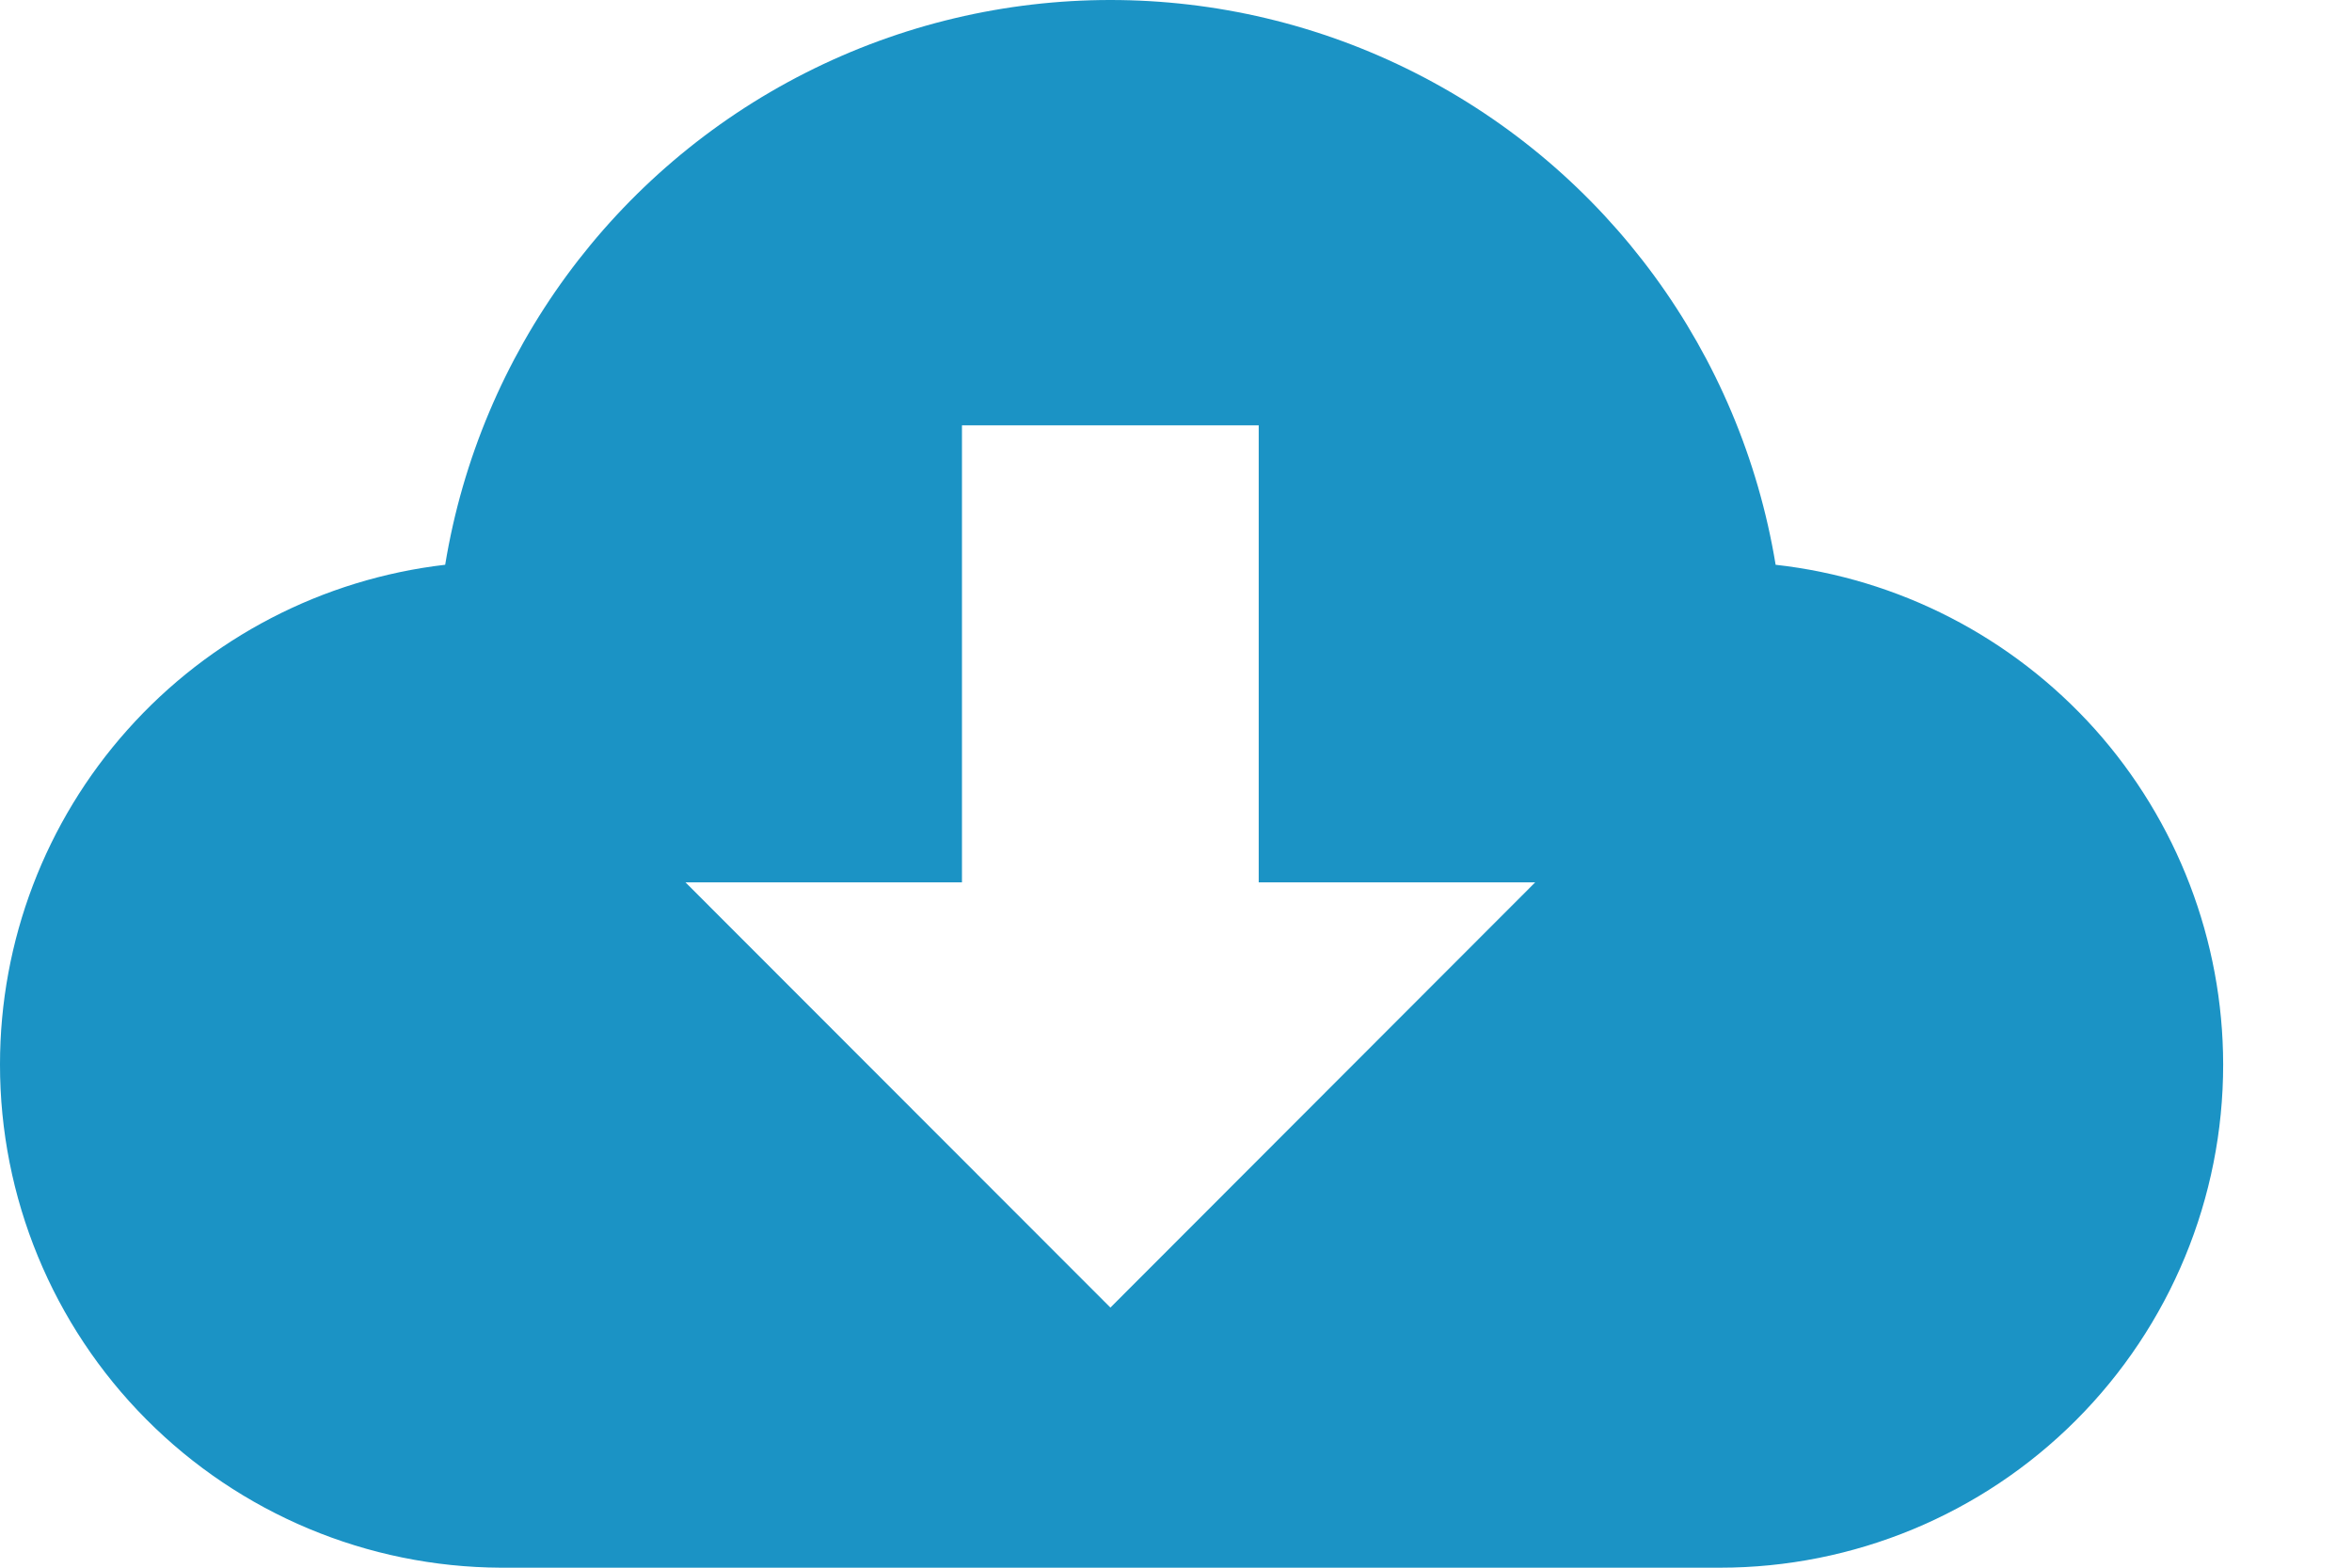<svg width="18" height="12" viewBox="0 0 18 12" fill="none" xmlns="http://www.w3.org/2000/svg">
<path d="M13.589 4.323C13.322 2.701 12.298 1.302 10.831 0.558C9.365 -0.186 7.631 -0.186 6.164 0.558C4.697 1.302 3.673 2.701 3.407 4.323C2.469 4.432 1.603 4.882 0.975 5.587C0.347 6.291 0 7.202 2.07376e-06 8.147C-0.001 9.165 0.401 10.142 1.119 10.864C1.837 11.587 2.812 11.995 3.831 12H13.164C14.186 12 15.166 11.594 15.888 10.871C16.61 10.148 17.015 9.168 17.014 8.147C17.013 7.2 16.663 6.286 16.032 5.581C15.399 4.876 14.53 4.428 13.588 4.323H13.589ZM8.498 10.009L5.246 6.754H7.362V3.256H9.633V6.754H11.749L8.498 10.009Z" fill="#1B93C5"/>
</svg>
